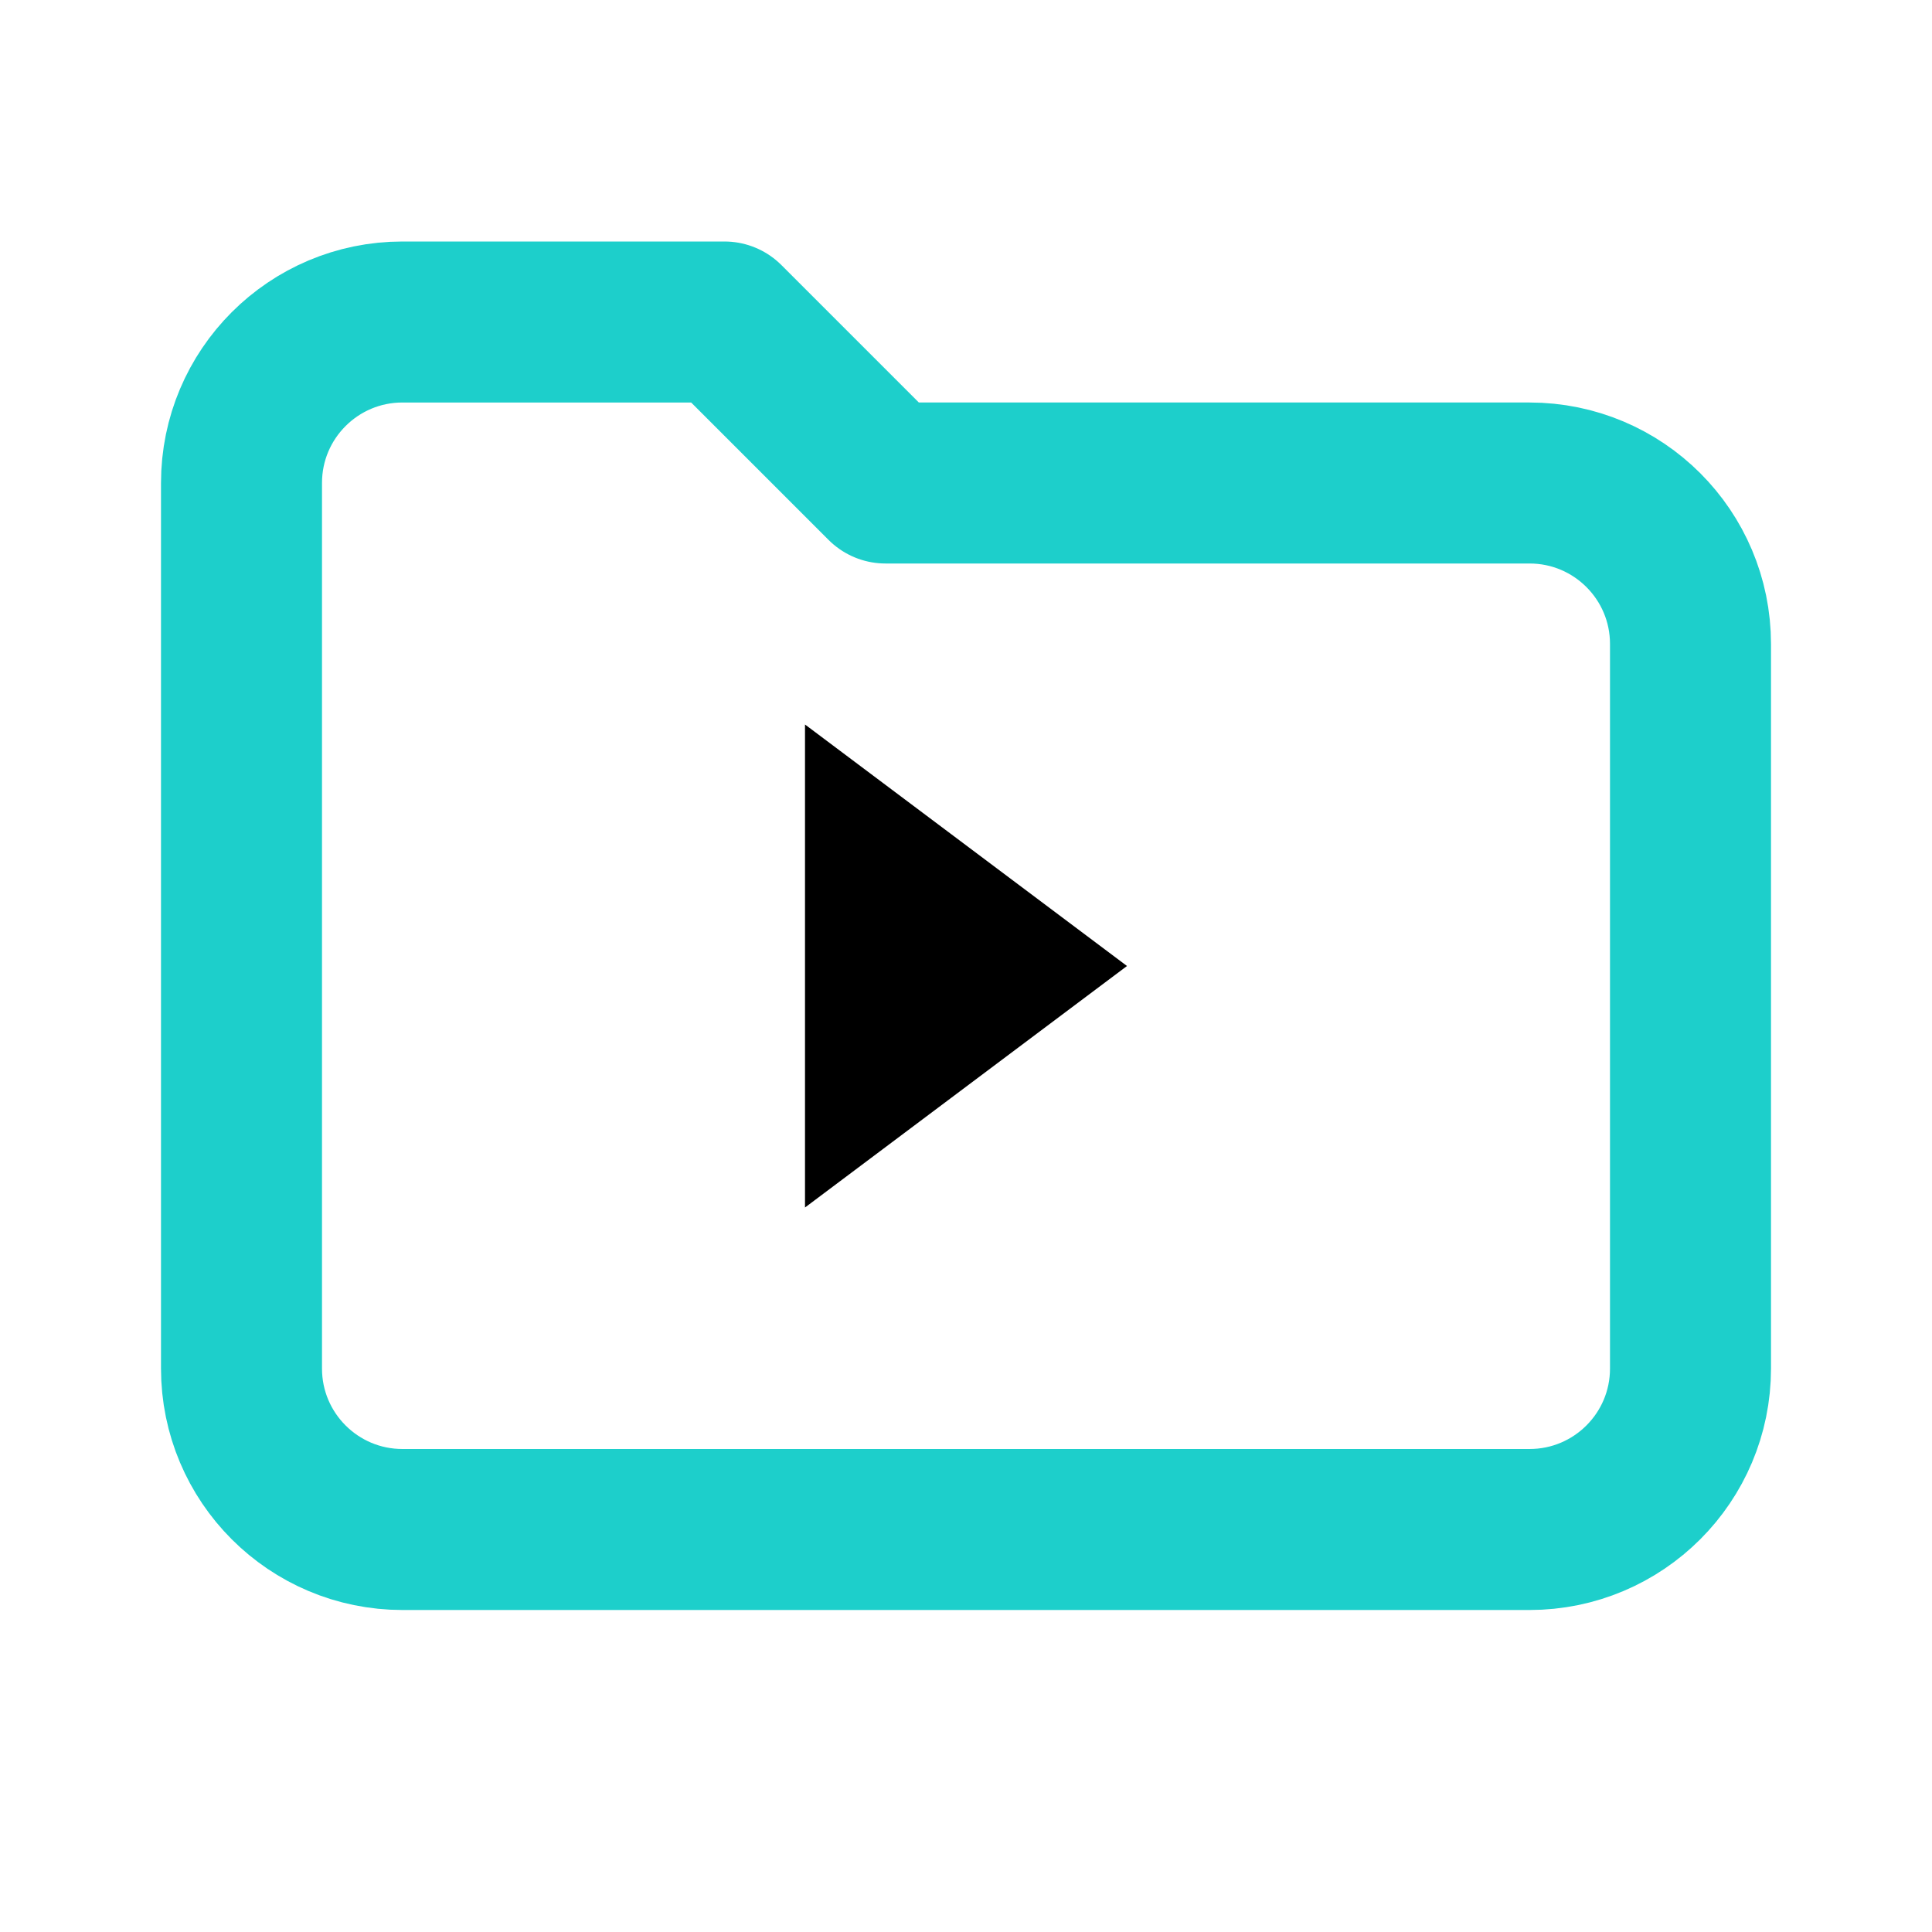 <svg width="24" height="24" viewBox="0 0 24 24" fill="none" xmlns="http://www.w3.org/2000/svg">
  <path d="M3 6C3 4.895 3.895 4 5 4H9L11 6H19C20.105 6 21 
  6.895 21 8V17C21 18.105 20.105 19 19 19H5C3.895 19 3 18.105 3 17V6Z" stroke="#1DCFCB" stroke-width="2" stroke-linecap="round" stroke-linejoin="round"/>
  <path d="M10 9L14 12L10 15V9Z" fill="currentColor"/>
</svg>